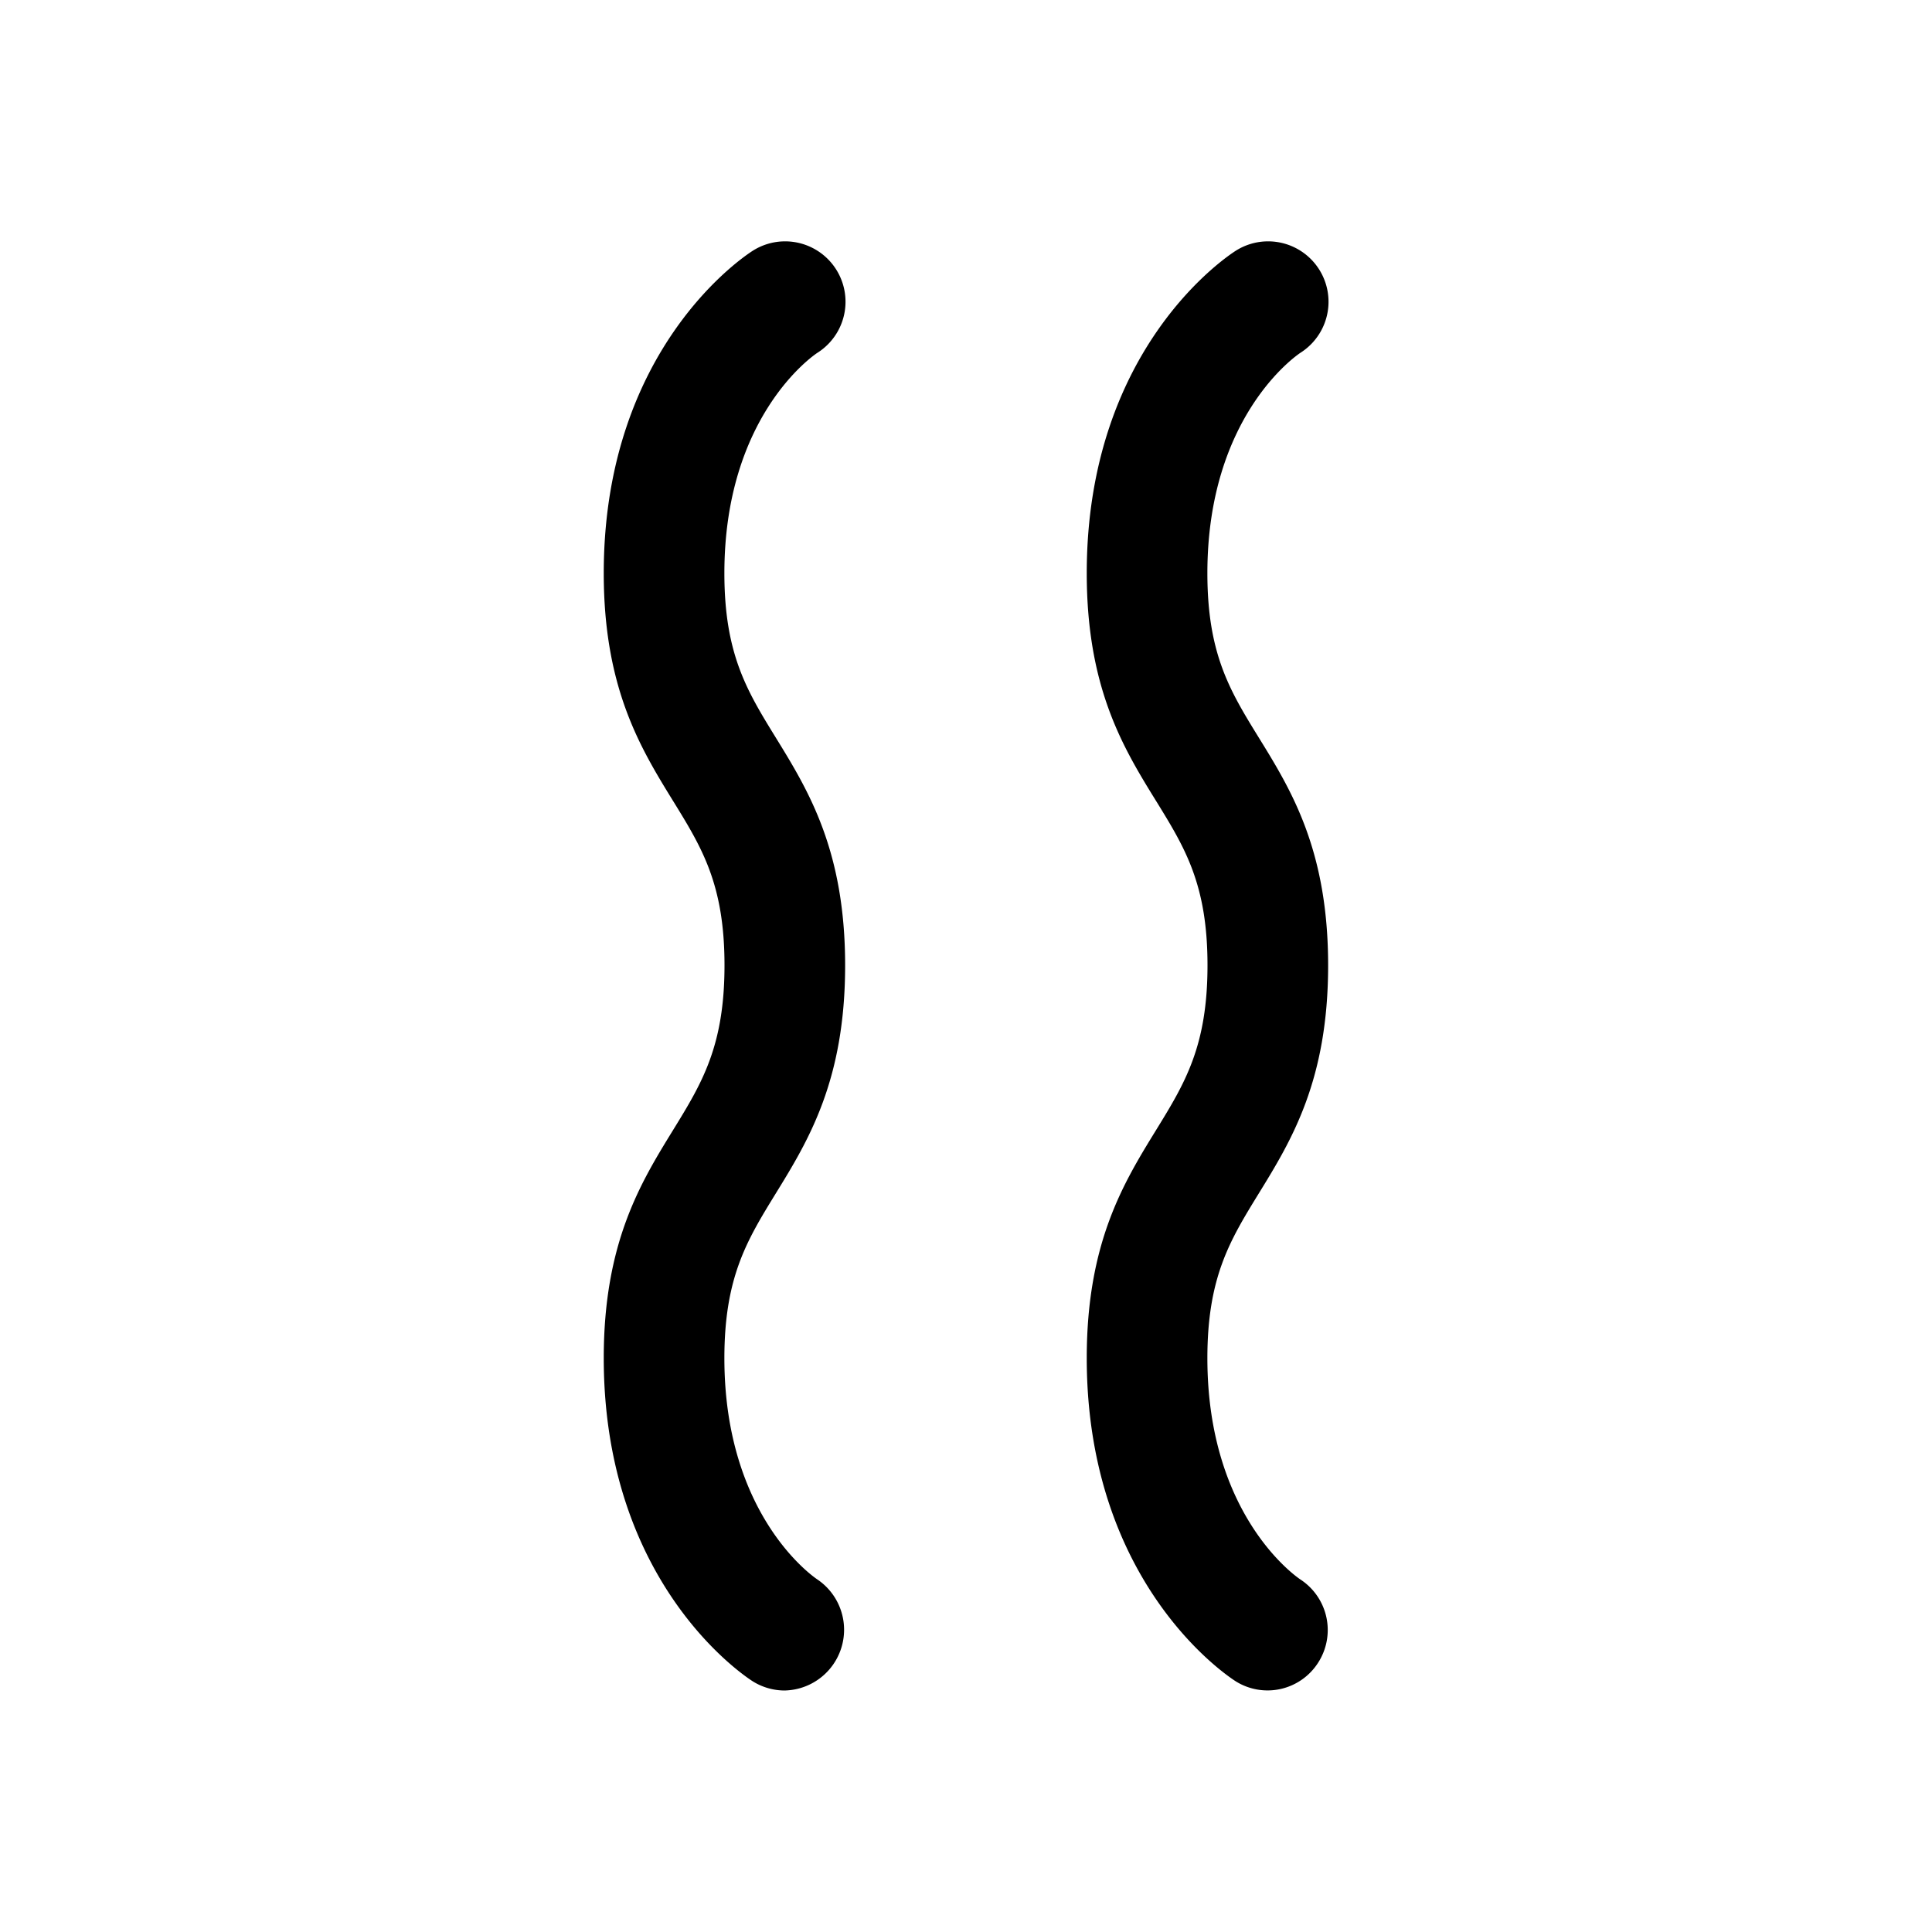 <svg xmlns="http://www.w3.org/2000/svg" width="3em" height="3em" viewBox="0 0 16 16"><path fill="currentColor" d="M6.234 13.924a.5.5 0 0 0 .263.076h-.001a.503.503 0 0 0 .274-.919c-.032-.021-.771-.528-.771-1.833c0-.672.188-.978.426-1.365c.269-.437.574-.935.574-1.888s-.305-1.449-.574-1.886c-.238-.386-.426-.692-.426-1.362c0-1.293.729-1.798.77-1.825a.5.5 0 0 0-.534-.846C6.185 2.108 5 2.868 5 4.747c0 .953.305 1.449.574 1.886l.002.003c.237.385.424.688.424 1.358c0 .672-.188.978-.426 1.365c-.269.437-.574.933-.574 1.888c0 1.882 1.184 2.645 1.234 2.677m4 0a.497.497 0 0 0 .682-.154a.5.5 0 0 0-.146-.689c-.032-.021-.771-.528-.771-1.833c0-.672.188-.978.426-1.365c.269-.437.574-.935.574-1.888s-.304-1.449-.574-1.886c-.238-.386-.426-.692-.426-1.362c0-1.293.73-1.798.77-1.825a.5.5 0 0 0-.534-.846C10.185 2.108 9 2.868 9 4.747c0 .953.304 1.449.574 1.886l.002.003c.237.385.424.688.424 1.358c0 .672-.188.978-.426 1.365c-.269.437-.574.933-.574 1.888c0 1.882 1.184 2.645 1.234 2.677"/></svg>